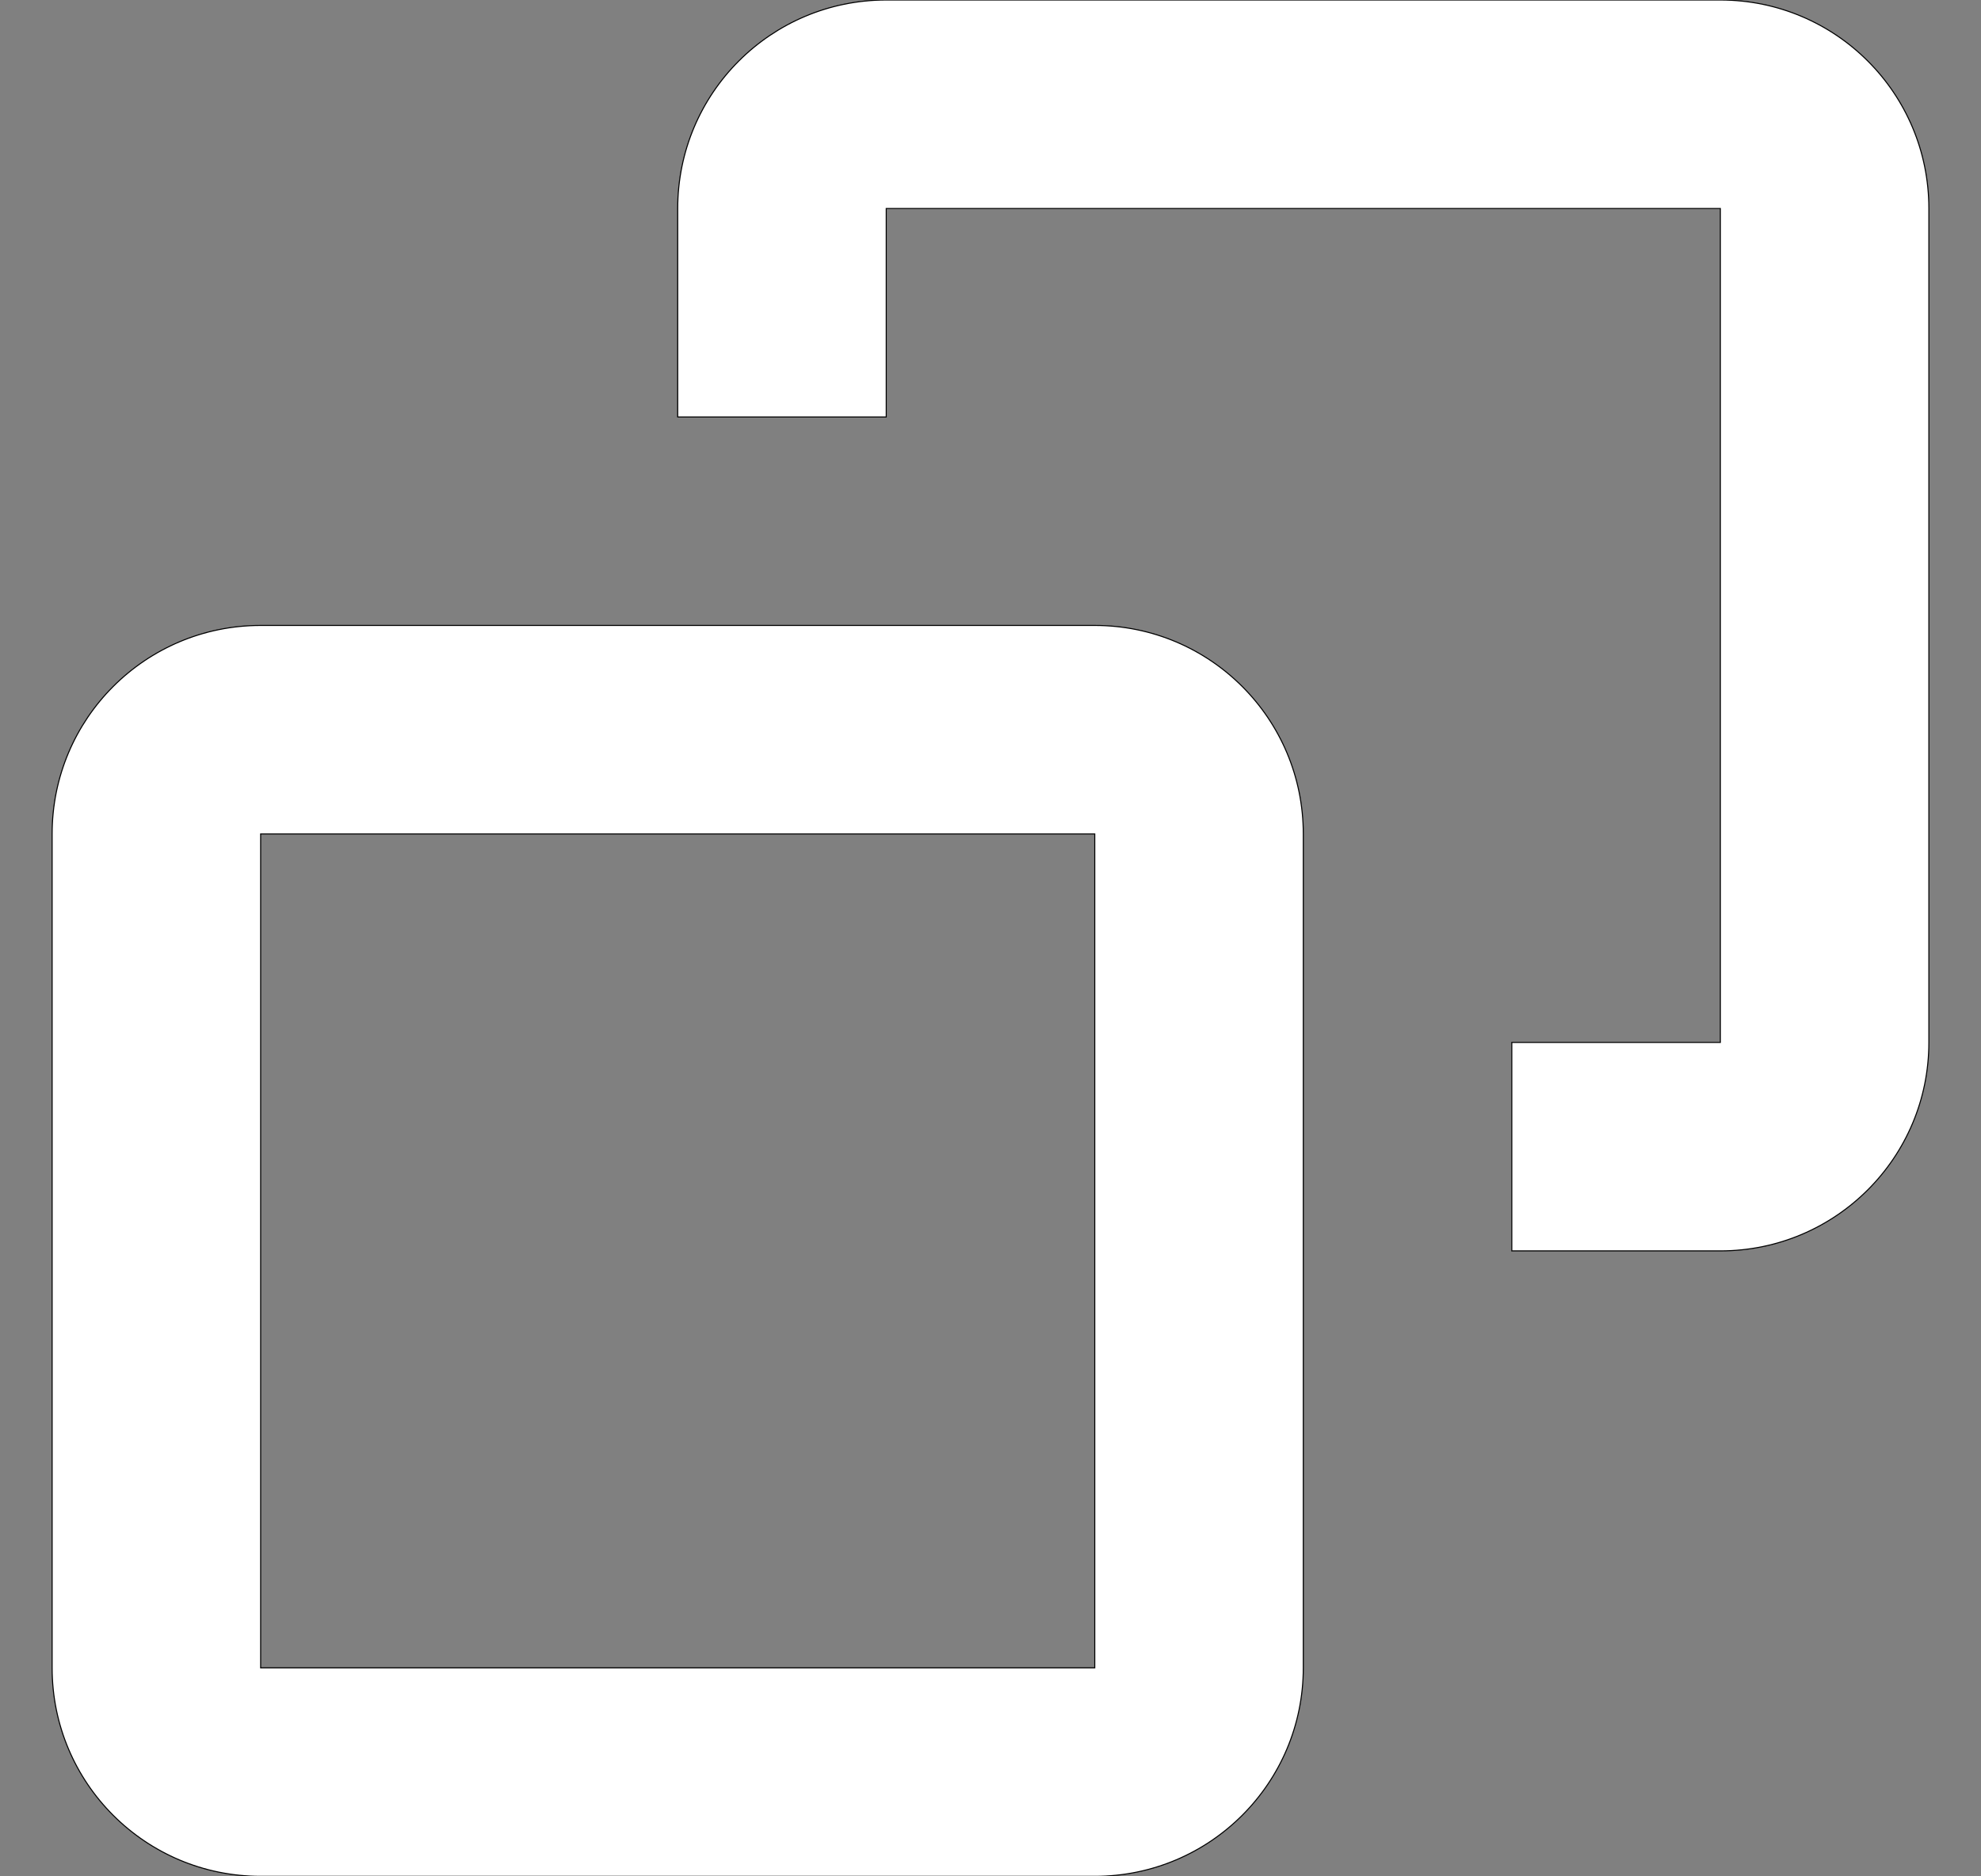 <svg width="19" height="18" viewBox="0 0 19 18" fill="none" xmlns="http://www.w3.org/2000/svg">
<rect x="0" y="0" width="19" height="18" fill="#808080" stroke="none"/>
<path fill-rule="evenodd" clip-rule="evenodd" d="M6.5 2C6.5 0.895 7.395 0 8.5 0H16.5C17.605 0 18.5 0.895 18.5 2V10C18.5 11.105 17.605 12 16.5 12H14.5V10H16.5V2L8.5 2V4H6.5V2ZM2.5 6C1.395 6 0.5 6.895 0.5 8V16C0.5 17.105 1.395 18 2.5 18H10.5C11.605 18 12.5 17.105 12.5 16V8C12.5 6.895 11.605 6 10.5 6H2.5ZM2.5 16V8H10.5V16H2.5Z" fill="#ffffff" fill-opacity="1" stroke="ffffff" stroke-opacity="1" stroke-width="0.01" />
</svg>
